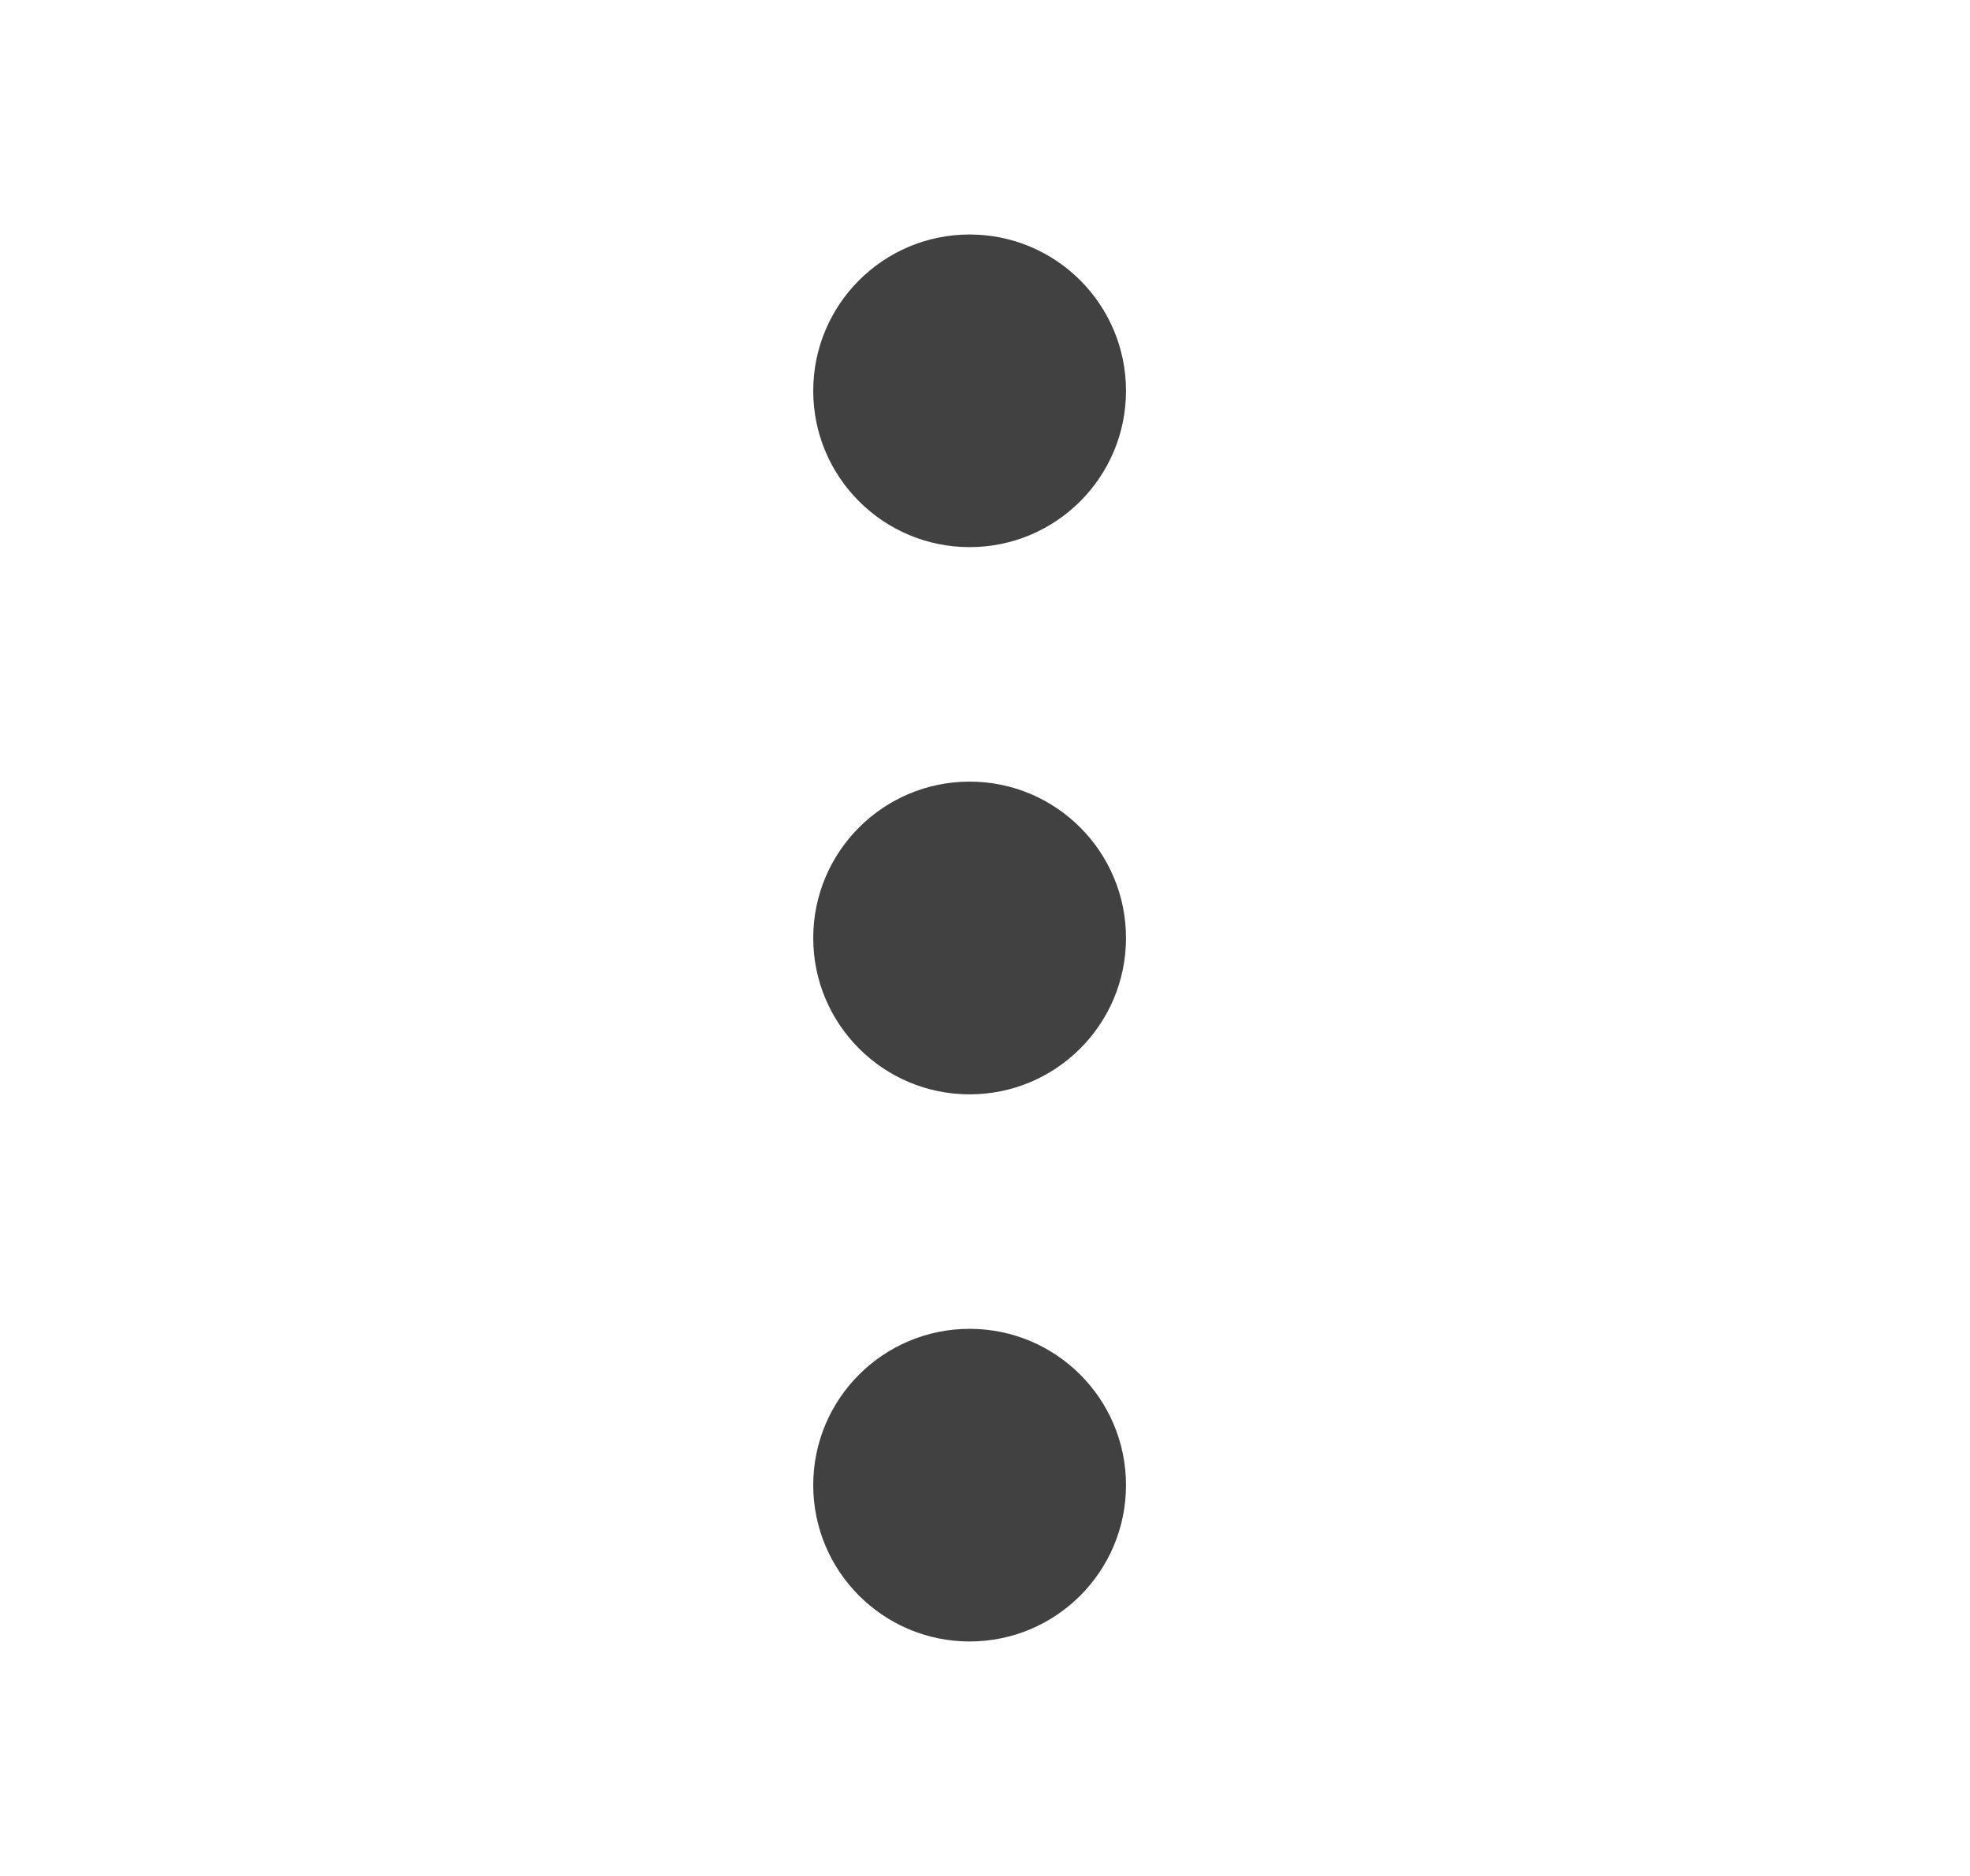 <svg width="21" height="20" viewBox="0 0 21 20" fill="none" xmlns="http://www.w3.org/2000/svg">
<path fill-rule="evenodd" clip-rule="evenodd" d="M8.669 10C8.669 9.08 9.416 8.333 10.336 8.333C11.257 8.333 12.003 9.08 12.003 10C12.003 10.921 11.257 11.667 10.336 11.667C9.416 11.667 8.669 10.921 8.669 10Z" fill="#414141"/>
<path fill-rule="evenodd" clip-rule="evenodd" d="M8.669 4.167C8.669 3.246 9.416 2.5 10.336 2.5C11.257 2.5 12.003 3.246 12.003 4.167C12.003 5.087 11.257 5.833 10.336 5.833C9.416 5.833 8.669 5.087 8.669 4.167Z" fill="#414141"/>
<path fill-rule="evenodd" clip-rule="evenodd" d="M8.669 15.833C8.669 14.913 9.416 14.167 10.336 14.167C11.257 14.167 12.003 14.913 12.003 15.833C12.003 16.754 11.257 17.5 10.336 17.5C9.416 17.5 8.669 16.754 8.669 15.833Z" fill="#414141"/>
</svg>
